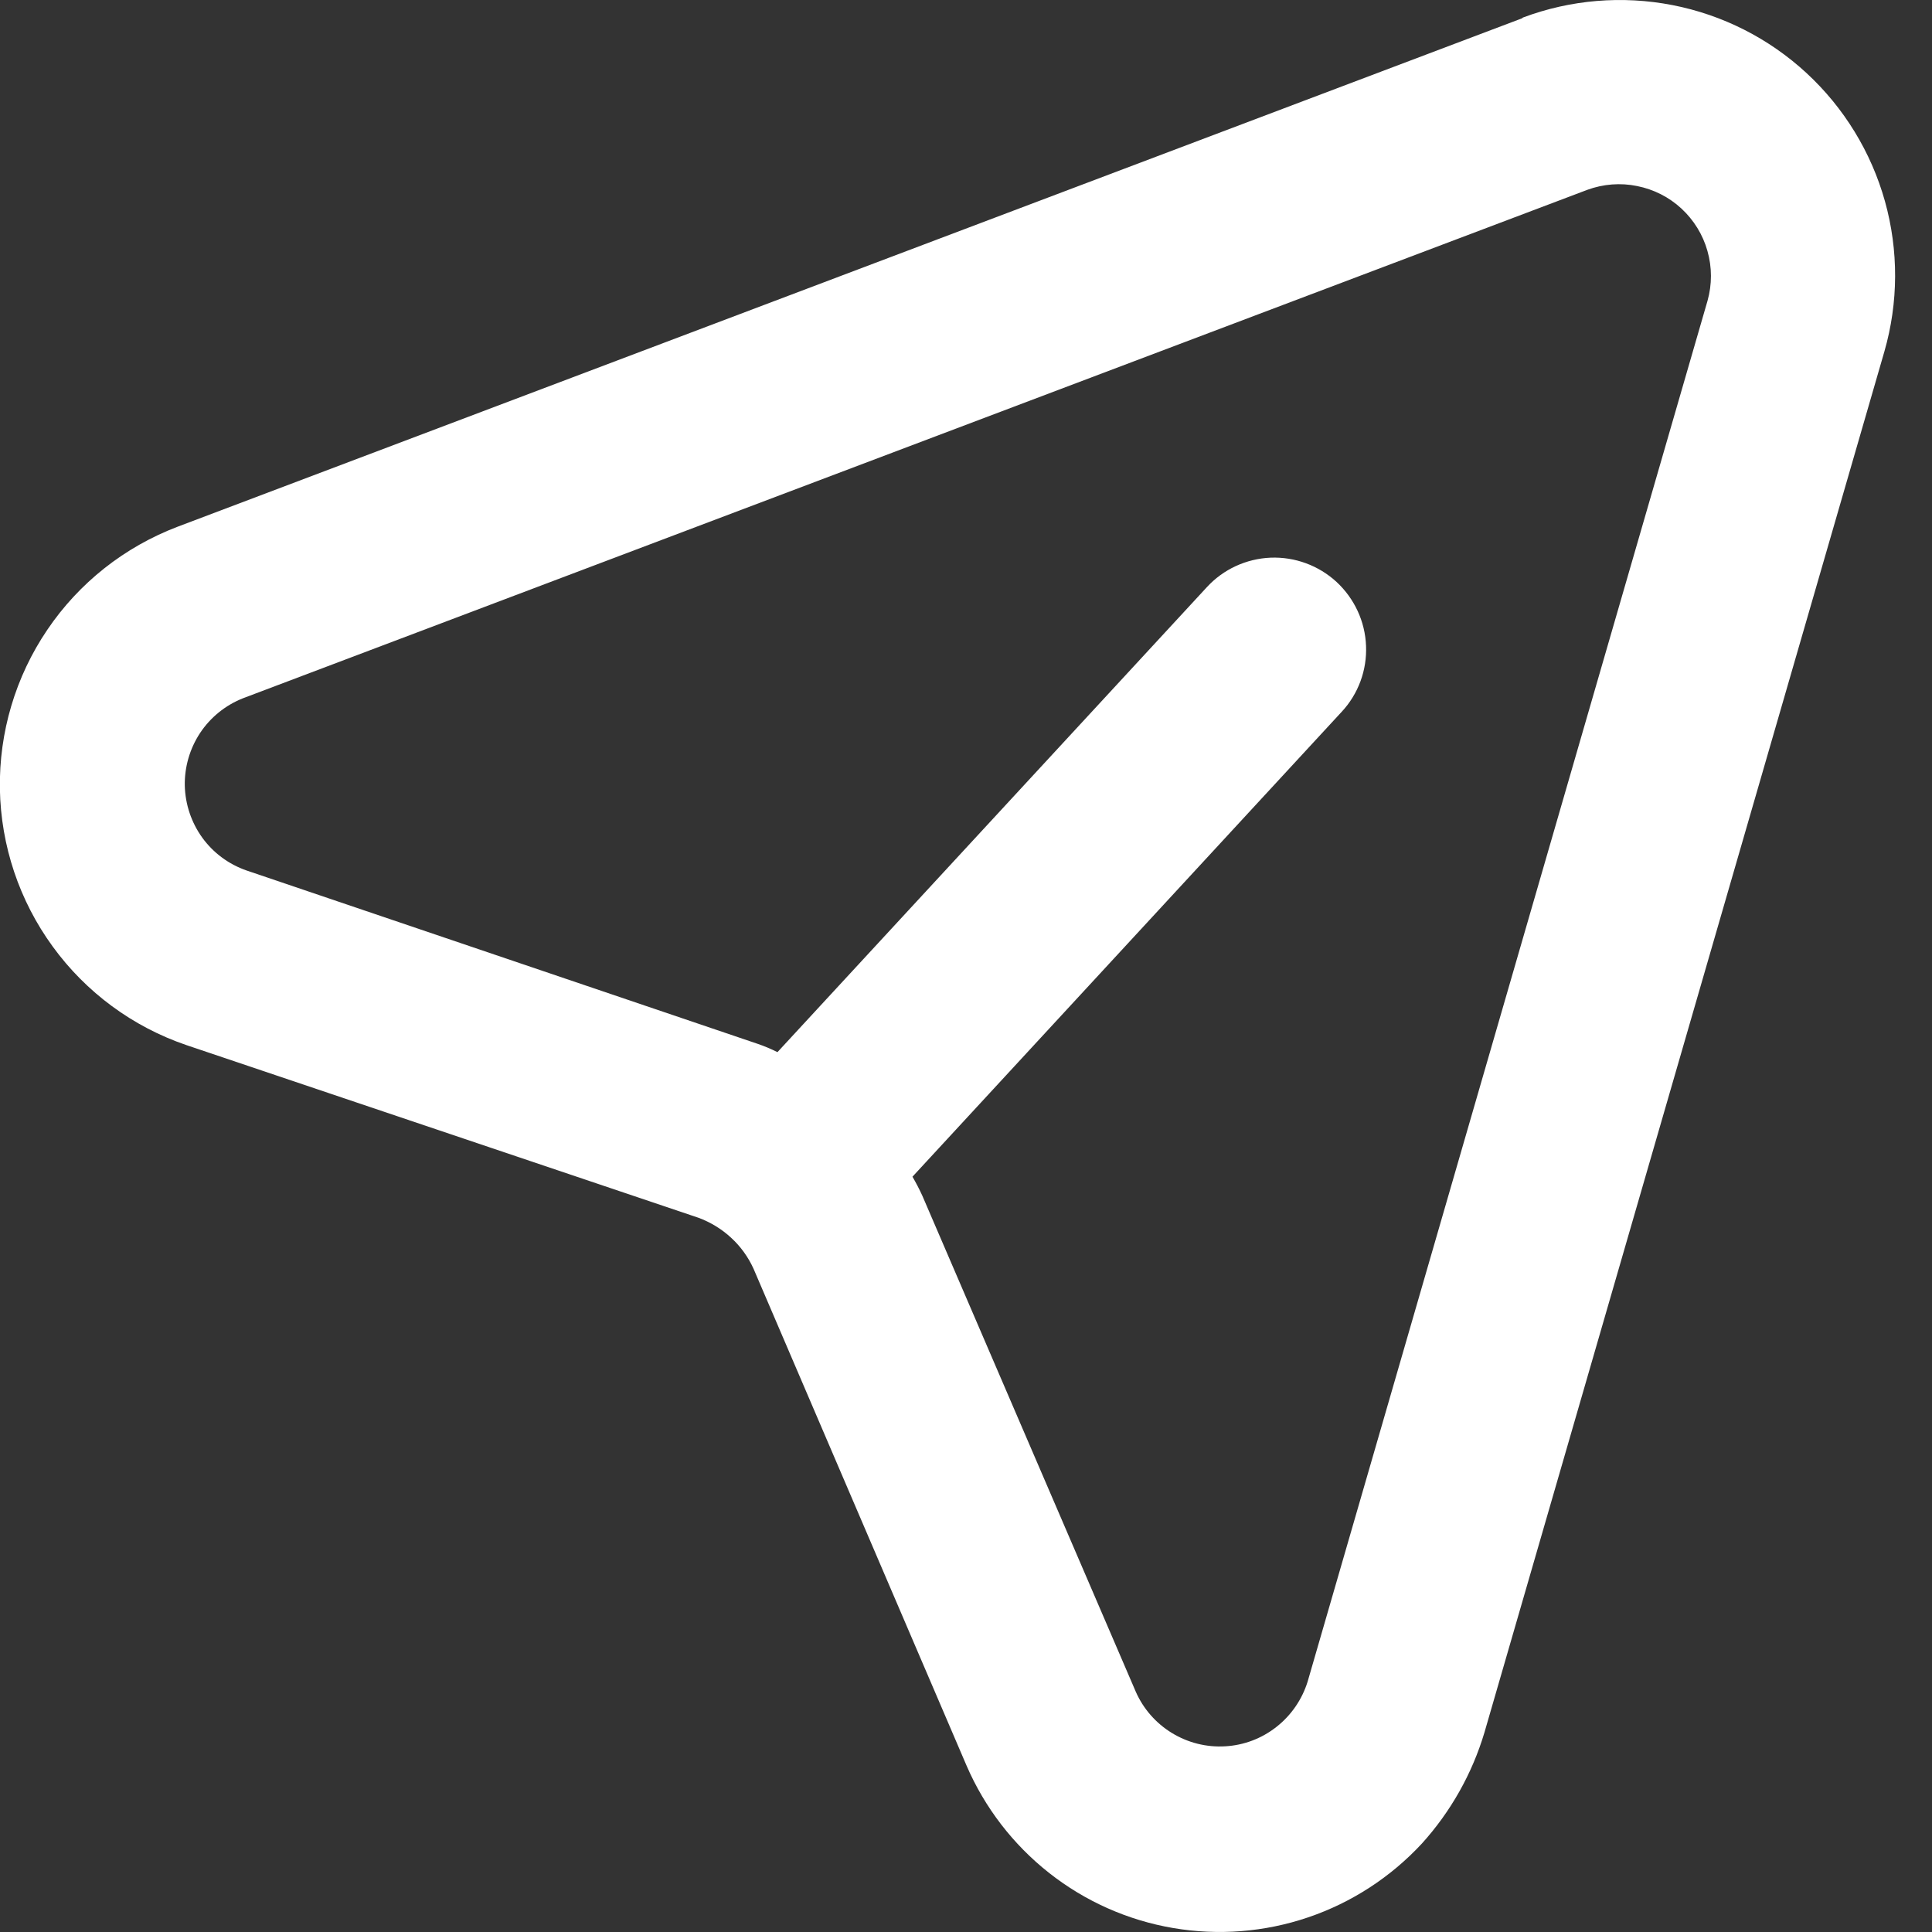 <svg width="17" height="17" viewBox="0 0 17 17" fill="none" xmlns="http://www.w3.org/2000/svg">
<rect x="0" y="0" width="17" height="17" fill="#333333" stroke="none"/>
<g id="&#240;&#159;&#166;&#134; icon &#34;message&#34;">
<path id="Vector" d="M13.393 0.161L1.562 4.635C1.095 4.813 0.695 5.129 0.416 5.542C0.136 5.955 -0.009 6.445 -0.001 6.943C0.008 7.442 0.17 7.926 0.464 8.329C0.757 8.732 1.168 9.035 1.64 9.196L6.145 10.715C6.251 10.754 6.35 10.814 6.433 10.891C6.517 10.968 6.584 11.061 6.631 11.165L8.504 15.534C8.664 15.905 8.914 16.23 9.231 16.48C9.548 16.73 9.923 16.897 10.322 16.965C10.72 17.033 11.129 17.001 11.511 16.871C11.894 16.741 12.238 16.517 12.512 16.221C12.766 15.94 12.954 15.606 13.062 15.244L16.581 3.093C16.705 2.662 16.707 2.204 16.586 1.771C16.465 1.339 16.226 0.948 15.896 0.643C15.566 0.338 15.158 0.131 14.717 0.045C14.276 -0.041 13.819 -0.003 13.399 0.155L13.393 0.161ZM15.025 2.646L11.506 14.797C11.457 14.954 11.362 15.093 11.232 15.195C11.103 15.297 10.945 15.357 10.781 15.366C10.616 15.376 10.453 15.335 10.312 15.249C10.171 15.163 10.06 15.036 9.994 14.886L8.116 10.522C8.09 10.465 8.061 10.409 8.029 10.354L11.806 6.263C11.952 6.106 12.029 5.897 12.02 5.683C12.012 5.469 11.918 5.267 11.761 5.121C11.604 4.976 11.395 4.899 11.181 4.907C10.966 4.916 10.764 5.009 10.619 5.167L6.841 9.258C6.785 9.23 6.726 9.205 6.667 9.185L2.168 7.659C2.013 7.605 1.877 7.505 1.78 7.371C1.684 7.238 1.63 7.078 1.626 6.913C1.623 6.749 1.67 6.587 1.761 6.449C1.852 6.312 1.983 6.206 2.136 6.145L13.968 1.67C14.108 1.619 14.259 1.607 14.405 1.637C14.551 1.666 14.686 1.734 14.795 1.835C14.904 1.936 14.984 2.065 15.024 2.208C15.065 2.352 15.065 2.503 15.025 2.646Z" fill="white"/>
</g>
</svg>
